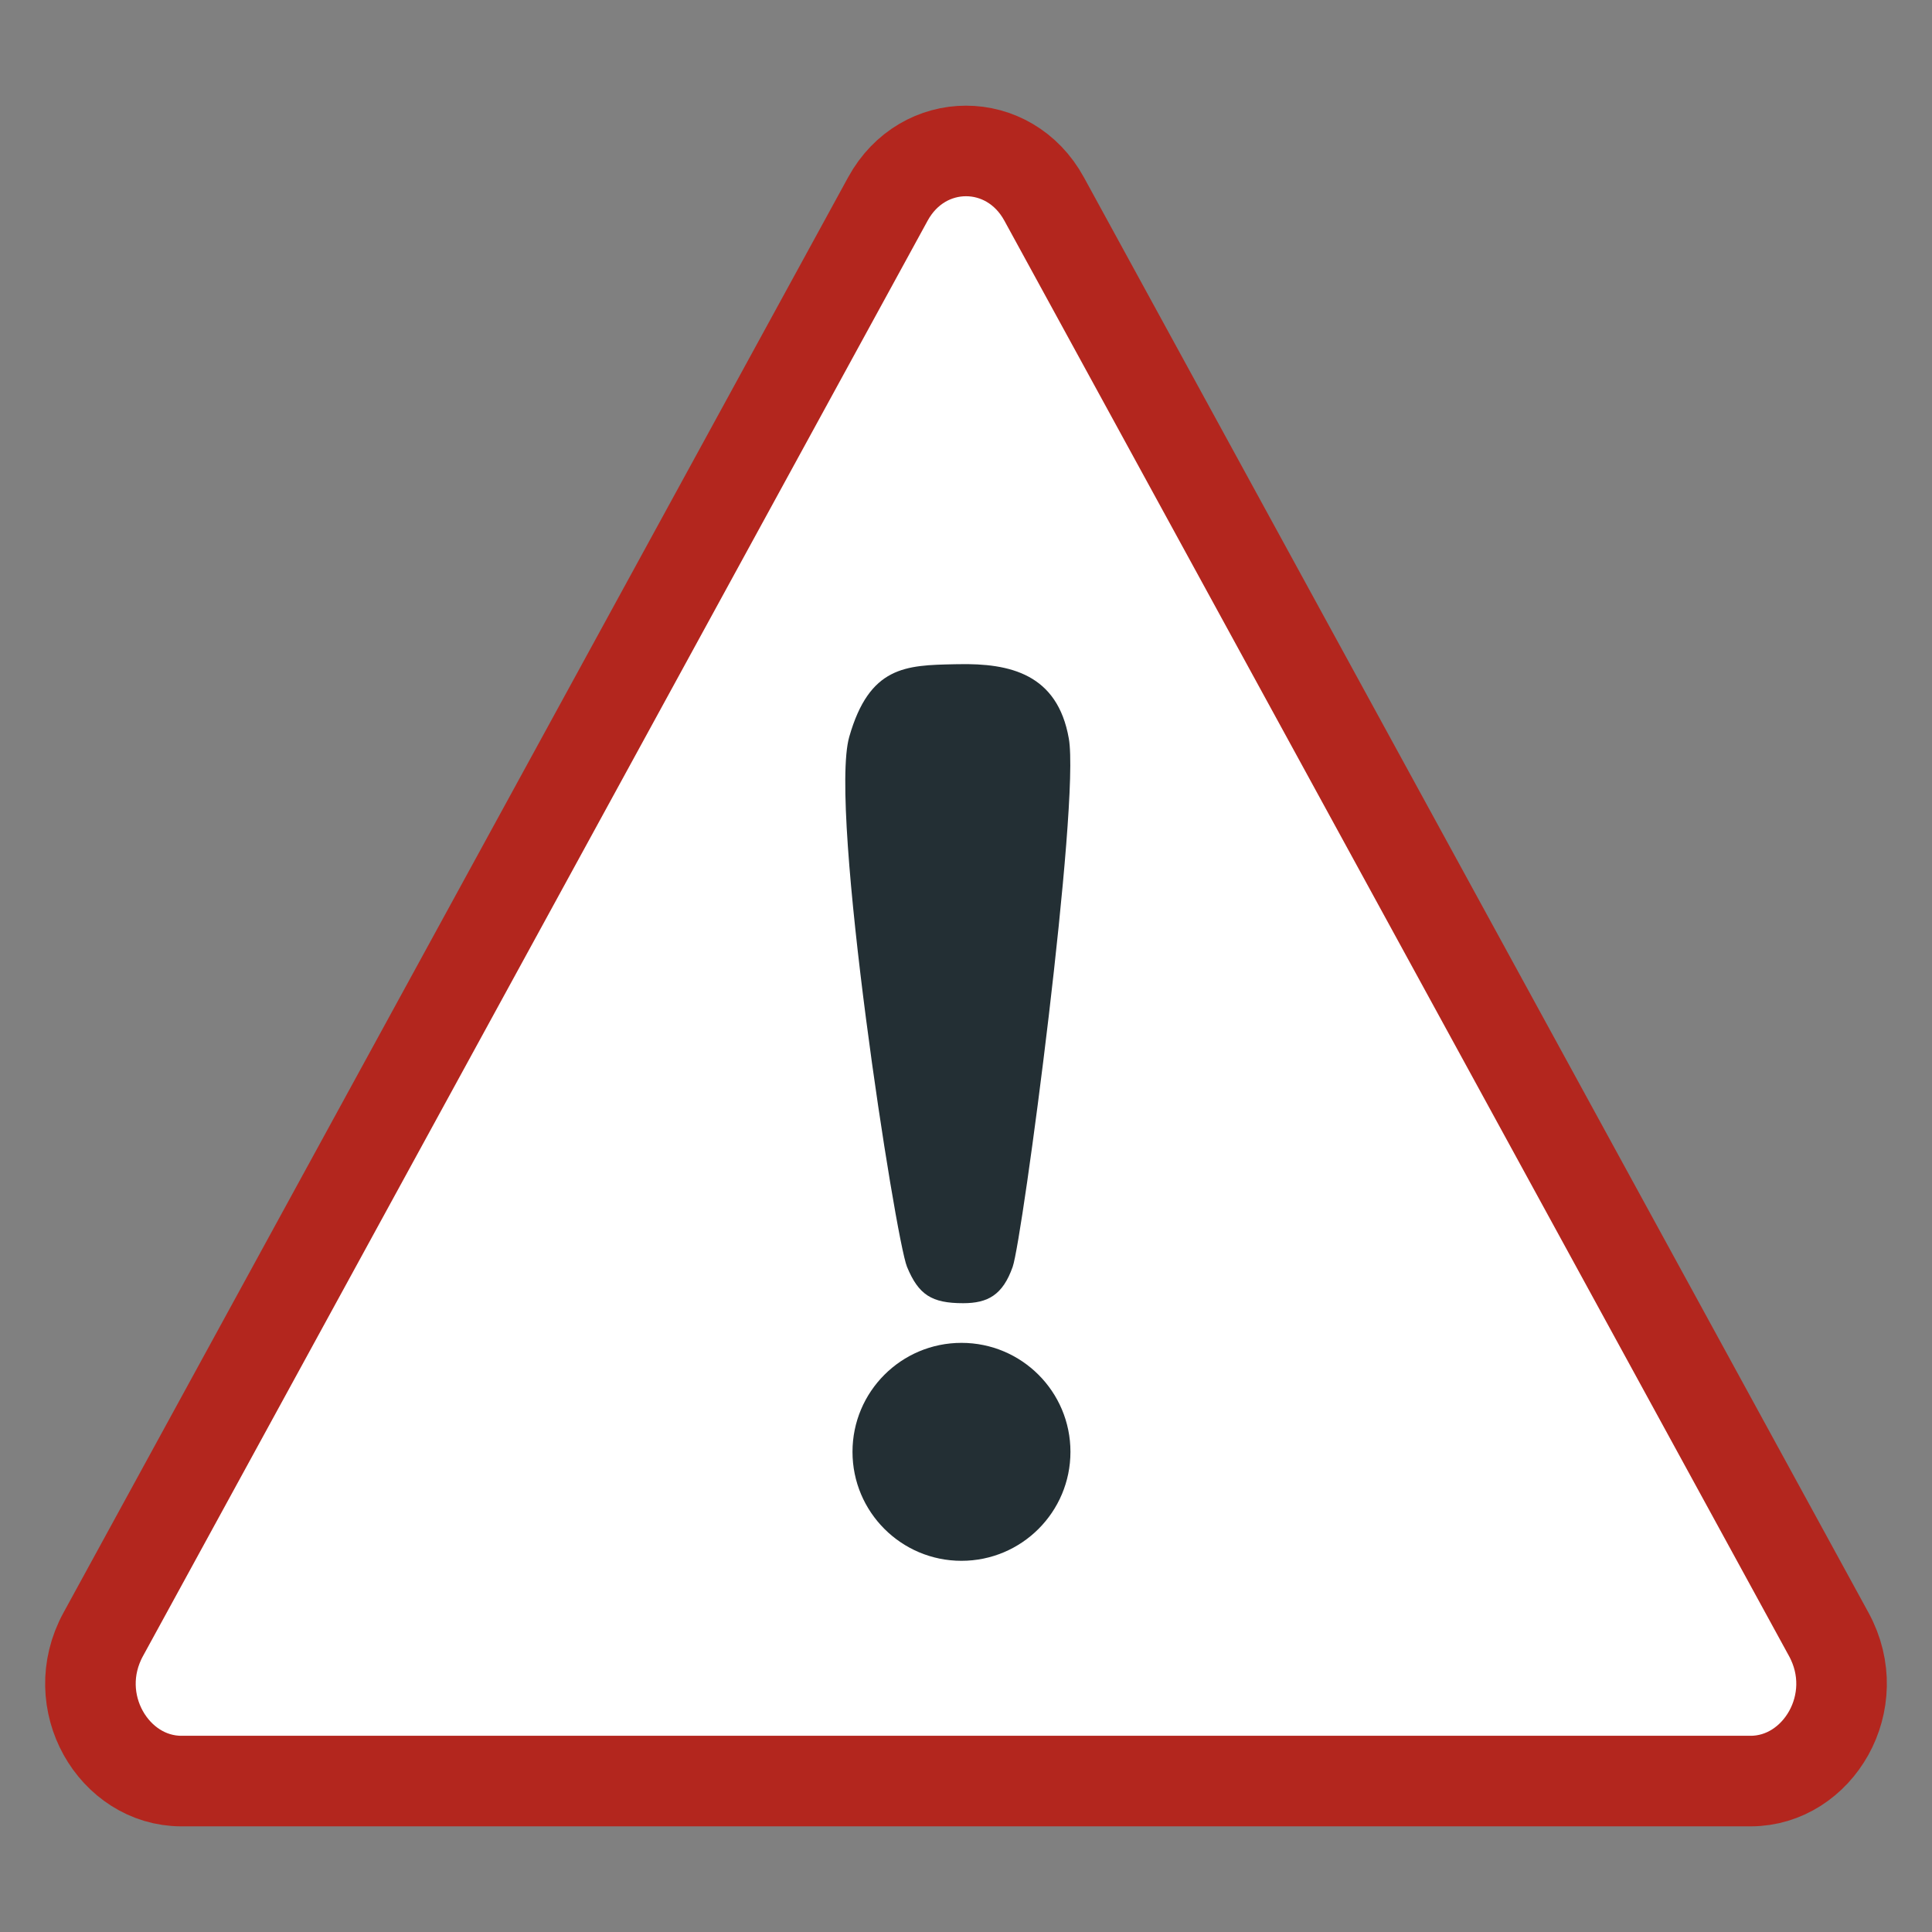 <svg
    xmlns="http://www.w3.org/2000/svg"
    viewBox="0 0 32 32"
    width="24" height="24"
    id="vector">
    <rect x="0" y="0" width="32" height="32" fill="#808080" stroke="none"/>
    <path
        id="path"
        d="M 14.706 3.296 C 15.286 2.235 16.714 2.235 17.294 3.296 L 30.29 27.07 C 30.9 28.186 30.111 29.5 28.996 29.5 L 3.004 29.5 C 1.889 29.5 1.1 28.186 1.71 27.07 L 14.706 3.296 Z"
        fill="#ffffff"
        stroke="#b3261e"
        stroke-width="1.5"/>
    <path
        id="path_1"
        d="M 15.023 20.983 C 14.831 20.518 13.722 13.408 14.066 12.205 C 14.401 11.031 15.004 11.019 15.809 11.002 C 15.829 11.002 15.85 11.002 15.871 11.001 C 16.733 10.983 17.515 11.165 17.703 12.232 C 17.891 13.299 16.937 20.518 16.773 20.983 C 16.609 21.448 16.363 21.585 15.953 21.585 C 15.433 21.585 15.215 21.448 15.023 20.983 Z M 15.925 25.852 C 16.922 25.852 17.73 25.044 17.73 24.047 C 17.73 23.05 16.922 22.242 15.925 22.242 C 14.928 22.242 14.12 23.05 14.12 24.047 C 14.12 25.044 14.928 25.852 15.925 25.852 Z"
        fill="#232f34"/>
</svg>
